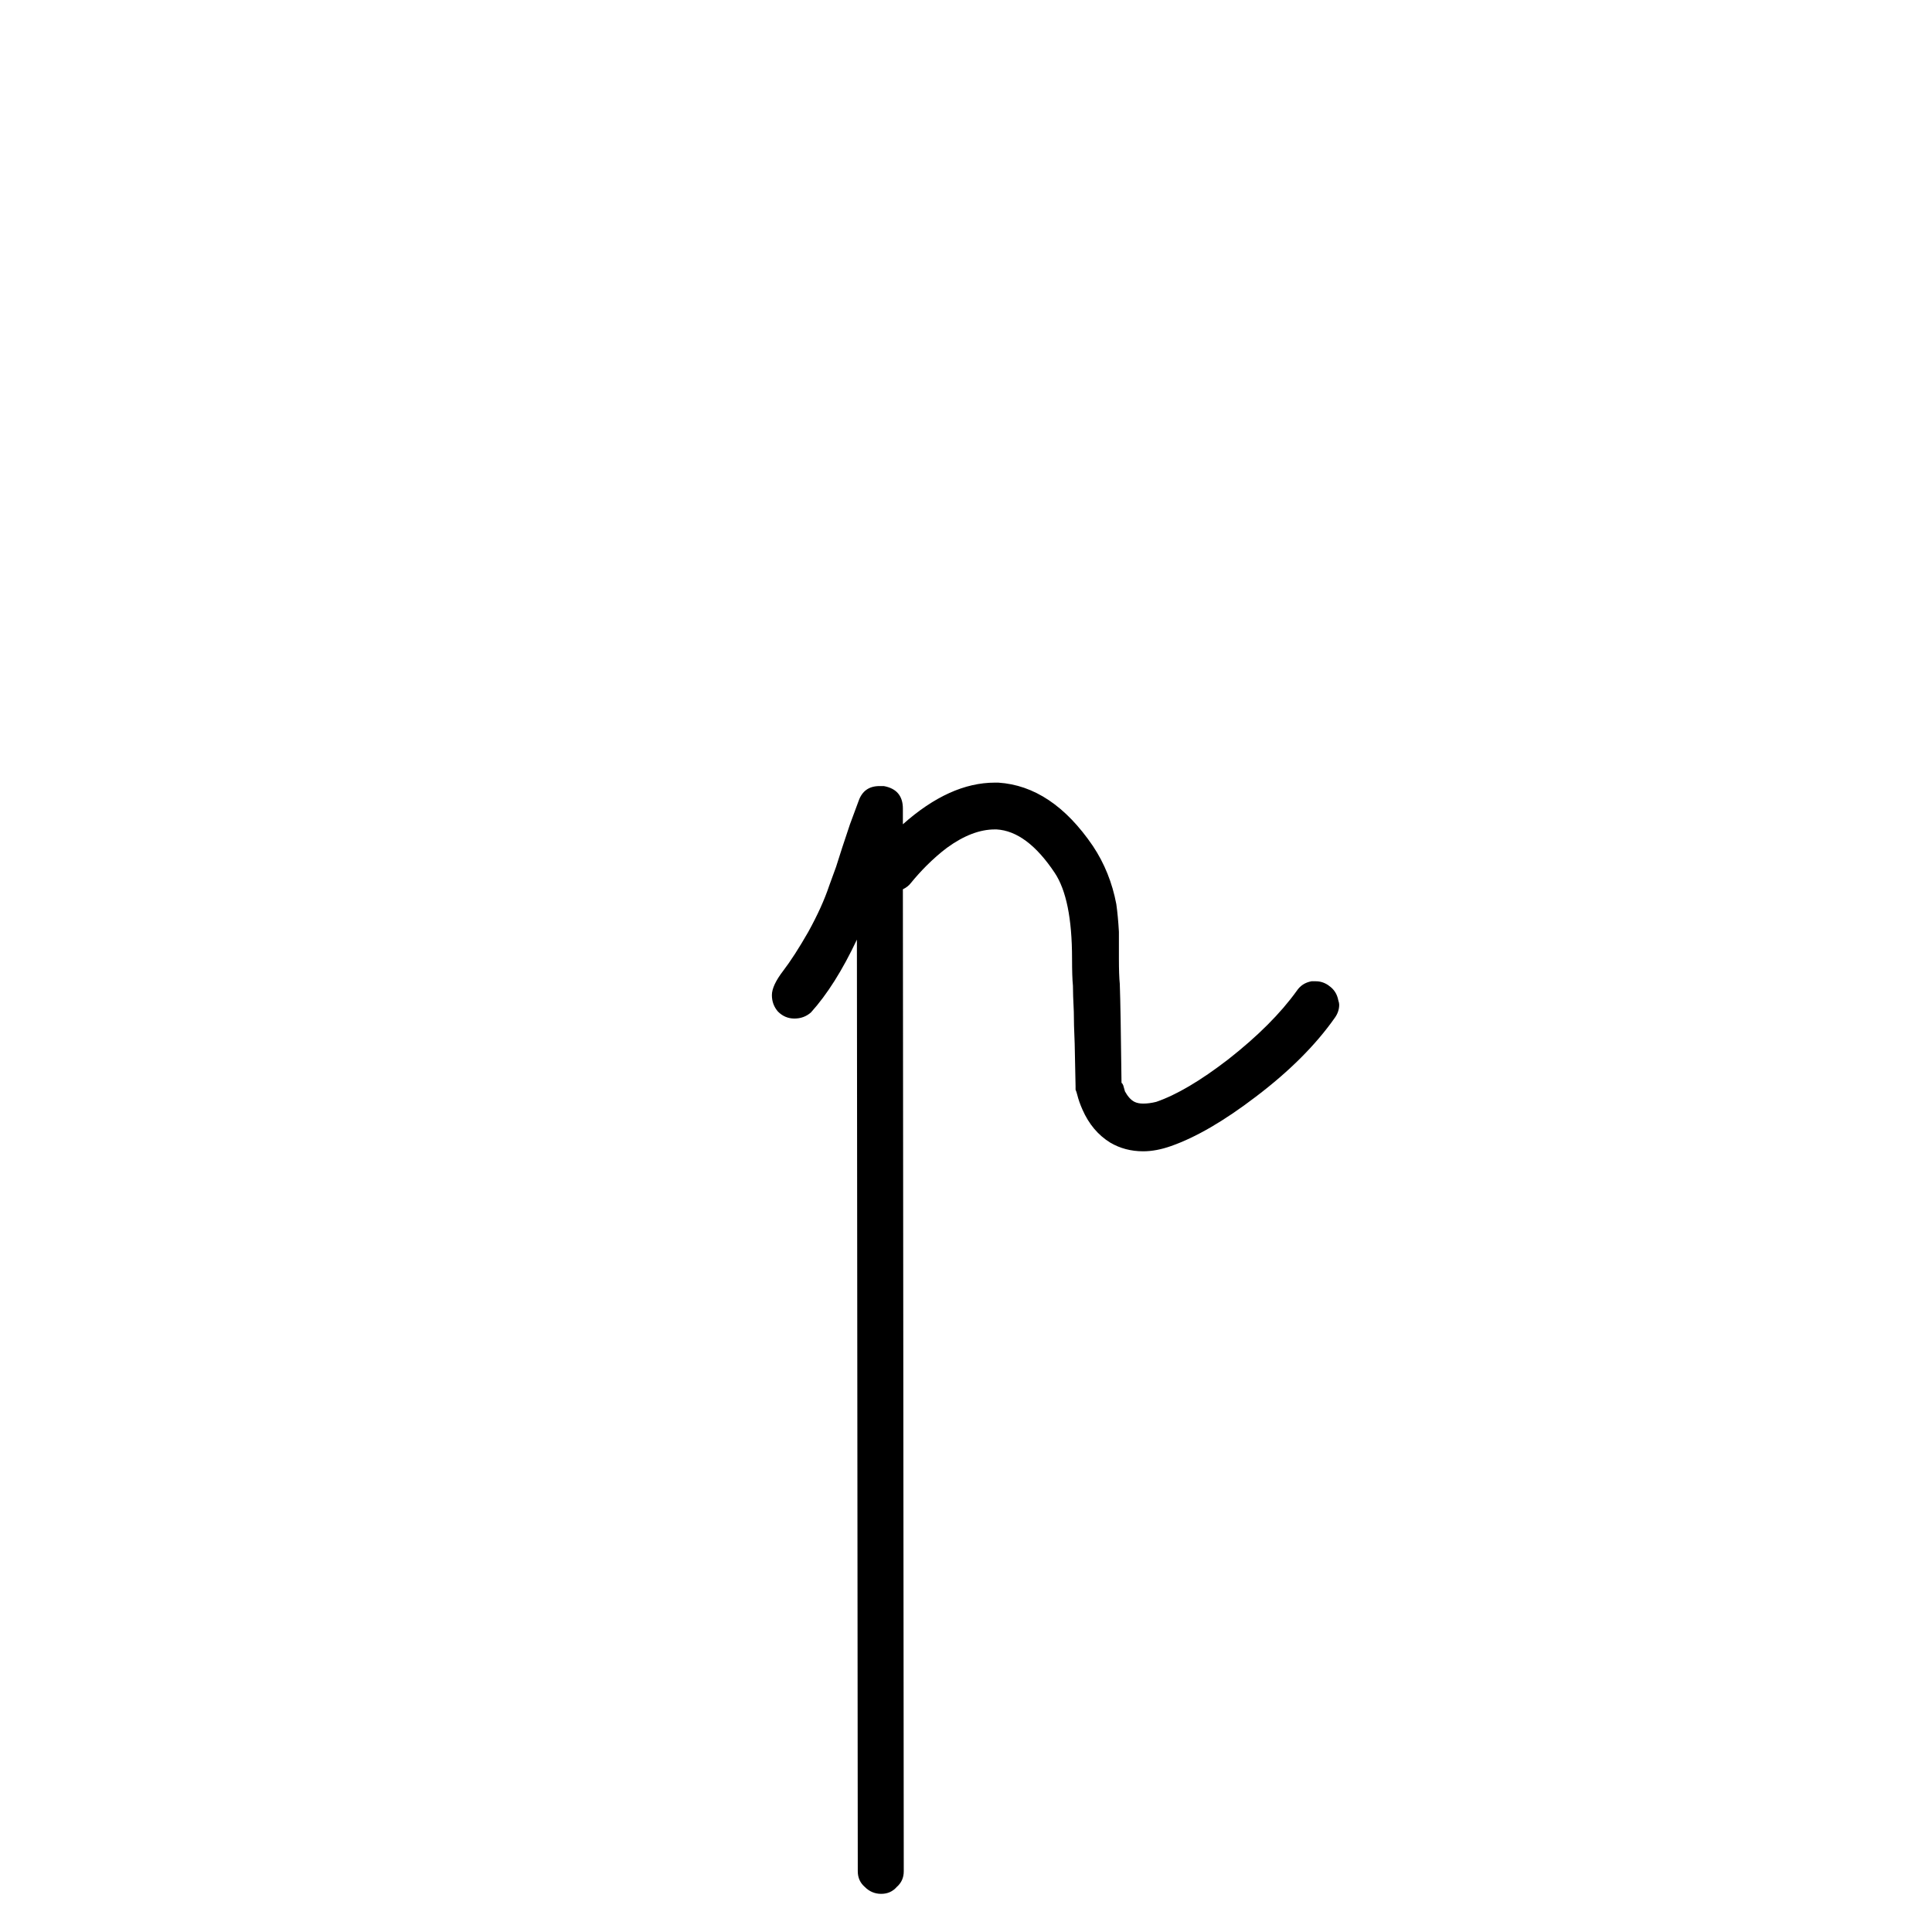 <?xml version="1.0" encoding="UTF-8" standalone="no"?>
<!-- Created with Inkscape (http://www.inkscape.org/) -->

<svg
   xmlns:dc="http://purl.org/dc/elements/1.1/"
   xmlns:cc="http://creativecommons.org/ns#"
   xmlns:rdf="http://www.w3.org/1999/02/22-rdf-syntax-ns#"
   xmlns:svg="http://www.w3.org/2000/svg"
   xmlns="http://www.w3.org/2000/svg"
   xmlns:sodipodi="http://sodipodi.sourceforge.net/DTD/sodipodi-0.dtd"
   xmlns:inkscape="http://www.inkscape.org/namespaces/inkscape"
   width="55mm"
   height="55mm"
   viewBox="0 0 55 55"
   version="1.1"
   id="svg8"
   inkscape:version="0.91 r13725"
   sodipodi:docname="lower-p.svg">
  <defs
     id="defs2" />
  <sodipodi:namedview
     id="base"
     pagecolor="#ffffff"
     bordercolor="#666666"
     borderopacity="1.0"
     inkscape:pageopacity="0.0"
     inkscape:pageshadow="2"
     inkscape:zoom="1.4"
     inkscape:cx="-72.983922"
     inkscape:cy="43.63747"
     inkscape:document-units="mm"
     inkscape:current-layer="layer1"
     showgrid="false"
     inkscape:window-width="1440"
     inkscape:window-height="800"
     inkscape:window-x="0"
     inkscape:window-y="1"
     inkscape:window-maximized="1" />
  <g
     inkscape:label="Calque 1"
     inkscape:groupmode="layer"
     id="layer1"
     transform="translate(0,-242)">
    <g
       style="font-style:normal;font-variant:normal;font-weight:normal;font-stretch:normal;font-size:63.5px;line-height:125%;font-family:Graphecrit;-inkscape-font-specification:Graphecrit;letter-spacing:0px;word-spacing:0px;fill:#000000;fill-opacity:1;stroke:none;stroke-width:1px;stroke-linecap:butt;stroke-linejoin:miter;stroke-opacity:1"
       id="text6642">
      <path
         d="m 37.827,270.059 q 0.222,0.148 0.272,0.42 0.025,0.074 0.025,0.123 0,0.198 -0.123,0.37 -0.815,1.161 -2.247,2.247 -1.358,1.037 -2.42,1.408 -0.42,0.148 -0.79,0.148 -0.519,0 -0.938,-0.247 -0.519,-0.321 -0.79,-0.938 -0.099,-0.222 -0.148,-0.42 -0.025,-0.099 -0.049,-0.148 l 0,-0.099 q 0,-0.025 -0.025,-1.21 -0.025,-0.568 -0.025,-0.914 -0.025,-0.494 -0.025,-0.741 -0.025,-0.247 -0.025,-0.766 0,-1.704 -0.494,-2.445 -0.79,-1.185 -1.655,-1.235 l -0.049,0 q -0.642,0 -1.358,0.519 -0.296,0.222 -0.593,0.519 -0.222,0.222 -0.445,0.494 -0.074,0.099 -0.222,0.173 l 0.025,27.954 q 0,0.272 -0.198,0.445 -0.173,0.198 -0.444,0.198 -0.272,0 -0.469,-0.198 -0.198,-0.173 -0.198,-0.445 l -0.025,-26.522 q -0.617,1.309 -1.309,2.074 -0.198,0.173 -0.469,0.173 -0.272,0 -0.469,-0.198 -0.173,-0.198 -0.173,-0.469 0,-0.272 0.321,-0.691 0.321,-0.42 0.716,-1.111 0.395,-0.716 0.593,-1.309 l 0.198,-0.543 0.173,-0.543 0.222,-0.667 0.247,-0.667 q 0.148,-0.42 0.593,-0.42 l 0.123,0 q 0.543,0.099 0.543,0.642 l 0,0.445 q 1.333,-1.185 2.618,-1.185 l 0.099,0 q 1.531,0.099 2.692,1.803 0.494,0.741 0.667,1.655 0.049,0.346 0.074,0.79 l 0,0.766 q 0,0.469 0.025,0.716 0.025,0.691 0.049,2.815 l 0.025,0.025 0.025,0.049 q 0.025,0.099 0.049,0.173 0.123,0.222 0.272,0.296 0.099,0.049 0.247,0.049 0.173,0 0.37,-0.049 0.864,-0.296 2.05,-1.21 1.259,-0.988 1.951,-1.951 0.148,-0.222 0.42,-0.272 l 0.123,0 q 0.198,0 0.37,0.123 z"
         style="font-size:49.389px"
         id="path14082" />
    </g>
  </g>
</svg>
